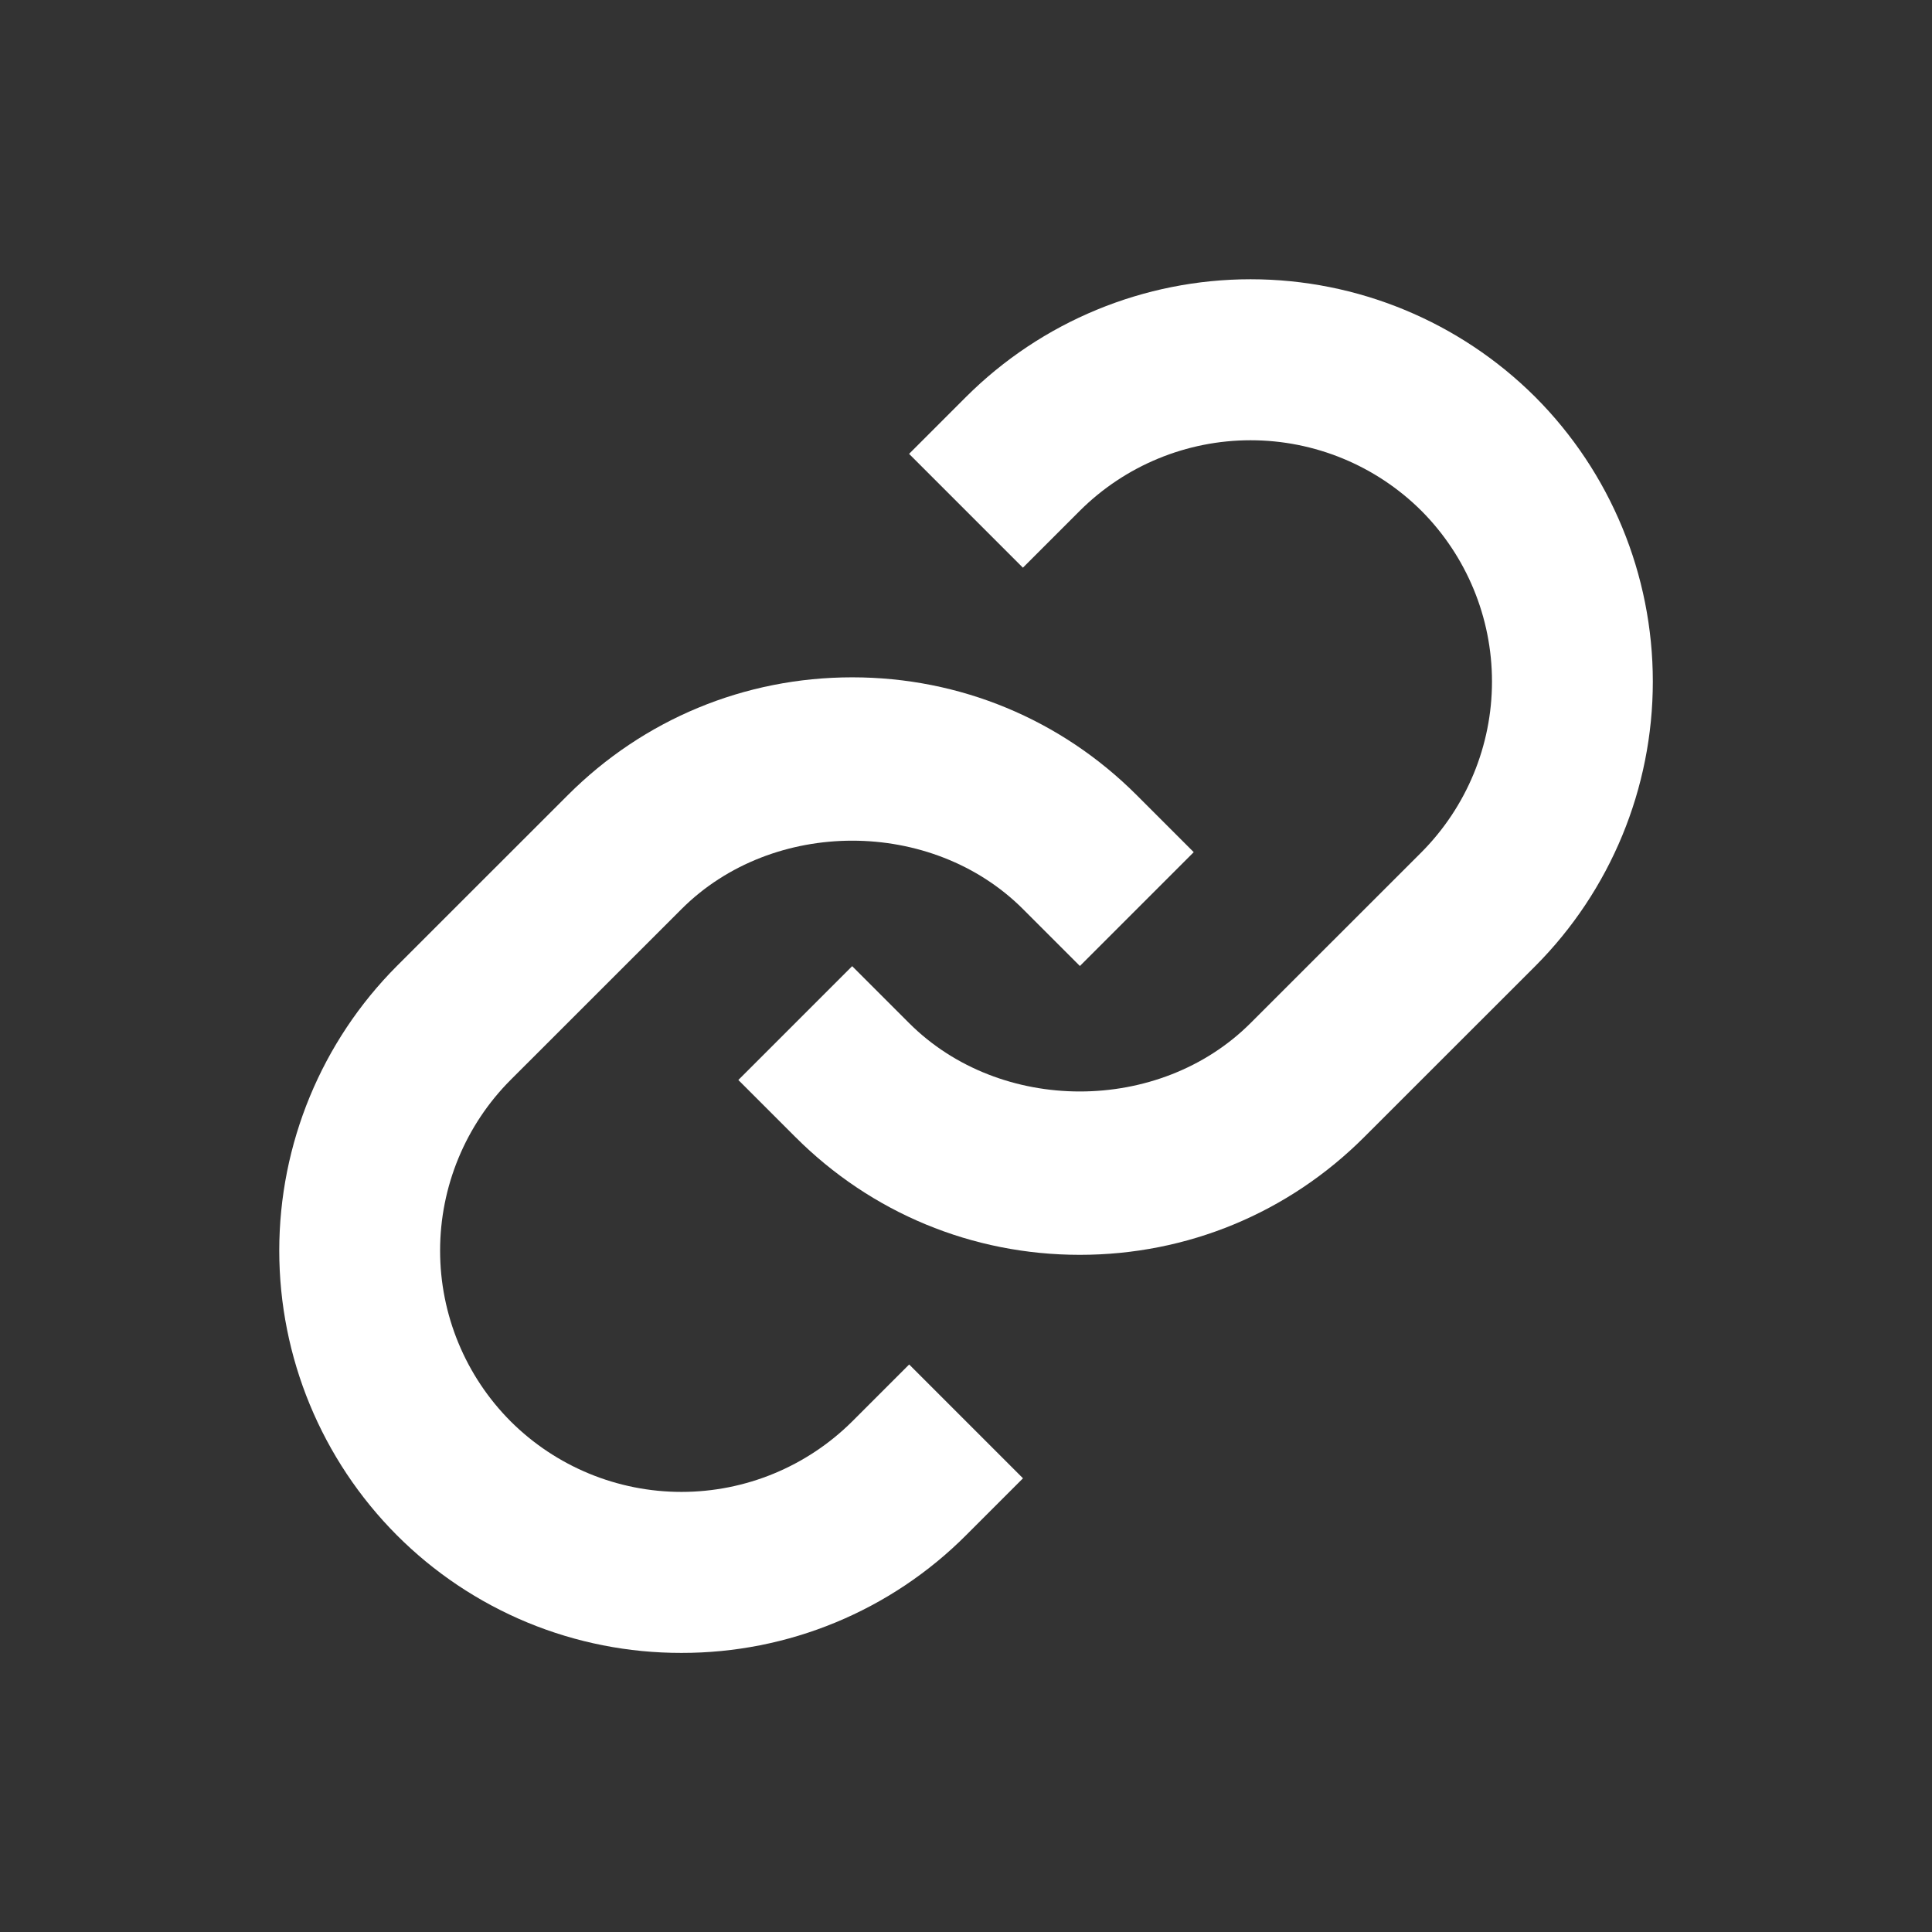 <svg width="24" height="24" viewBox="0 0 24 24" fill="none" xmlns="http://www.w3.org/2000/svg">
<rect x="0" y="0" width="24" height="24" fill="#333333" stroke="none"/>
<path d="M8.466 11.293C9.599 10.16 11.575 10.16 12.708 11.293L13.415 12L14.829 10.586L14.122 9.879C13.179 8.935 11.923 8.414 10.587 8.414C9.251 8.414 7.995 8.935 7.052 9.879L4.93 12C3.994 12.939 3.469 14.21 3.469 15.536C3.469 16.861 3.994 18.132 4.93 19.071C5.394 19.536 5.945 19.904 6.551 20.155C7.158 20.406 7.808 20.534 8.465 20.533C9.122 20.534 9.772 20.406 10.379 20.155C10.986 19.904 11.537 19.536 12.001 19.071L12.708 18.364L11.294 16.95L10.587 17.657C10.023 18.218 9.261 18.533 8.465 18.533C7.67 18.533 6.907 18.218 6.344 17.657C5.782 17.094 5.467 16.331 5.467 15.536C5.467 14.74 5.782 13.977 6.344 13.414L8.466 11.293Z" fill="white"/>
<path d="M12 4.931L11.293 5.638L12.707 7.052L13.414 6.345C13.977 5.784 14.74 5.469 15.535 5.469C16.331 5.469 17.093 5.784 17.657 6.345C18.218 6.908 18.534 7.671 18.534 8.466C18.534 9.262 18.218 10.024 17.657 10.588L15.535 12.709C14.402 13.842 12.426 13.842 11.293 12.709L10.586 12.002L9.172 13.416L9.879 14.123C10.822 15.067 12.078 15.588 13.414 15.588C14.75 15.588 16.006 15.067 16.949 14.123L19.071 12.002C20.007 11.063 20.532 9.792 20.532 8.466C20.532 7.141 20.007 5.869 19.071 4.931C18.132 3.995 16.861 3.469 15.535 3.469C14.21 3.469 12.938 3.995 12 4.931Z" fill="white"/>
</svg>
